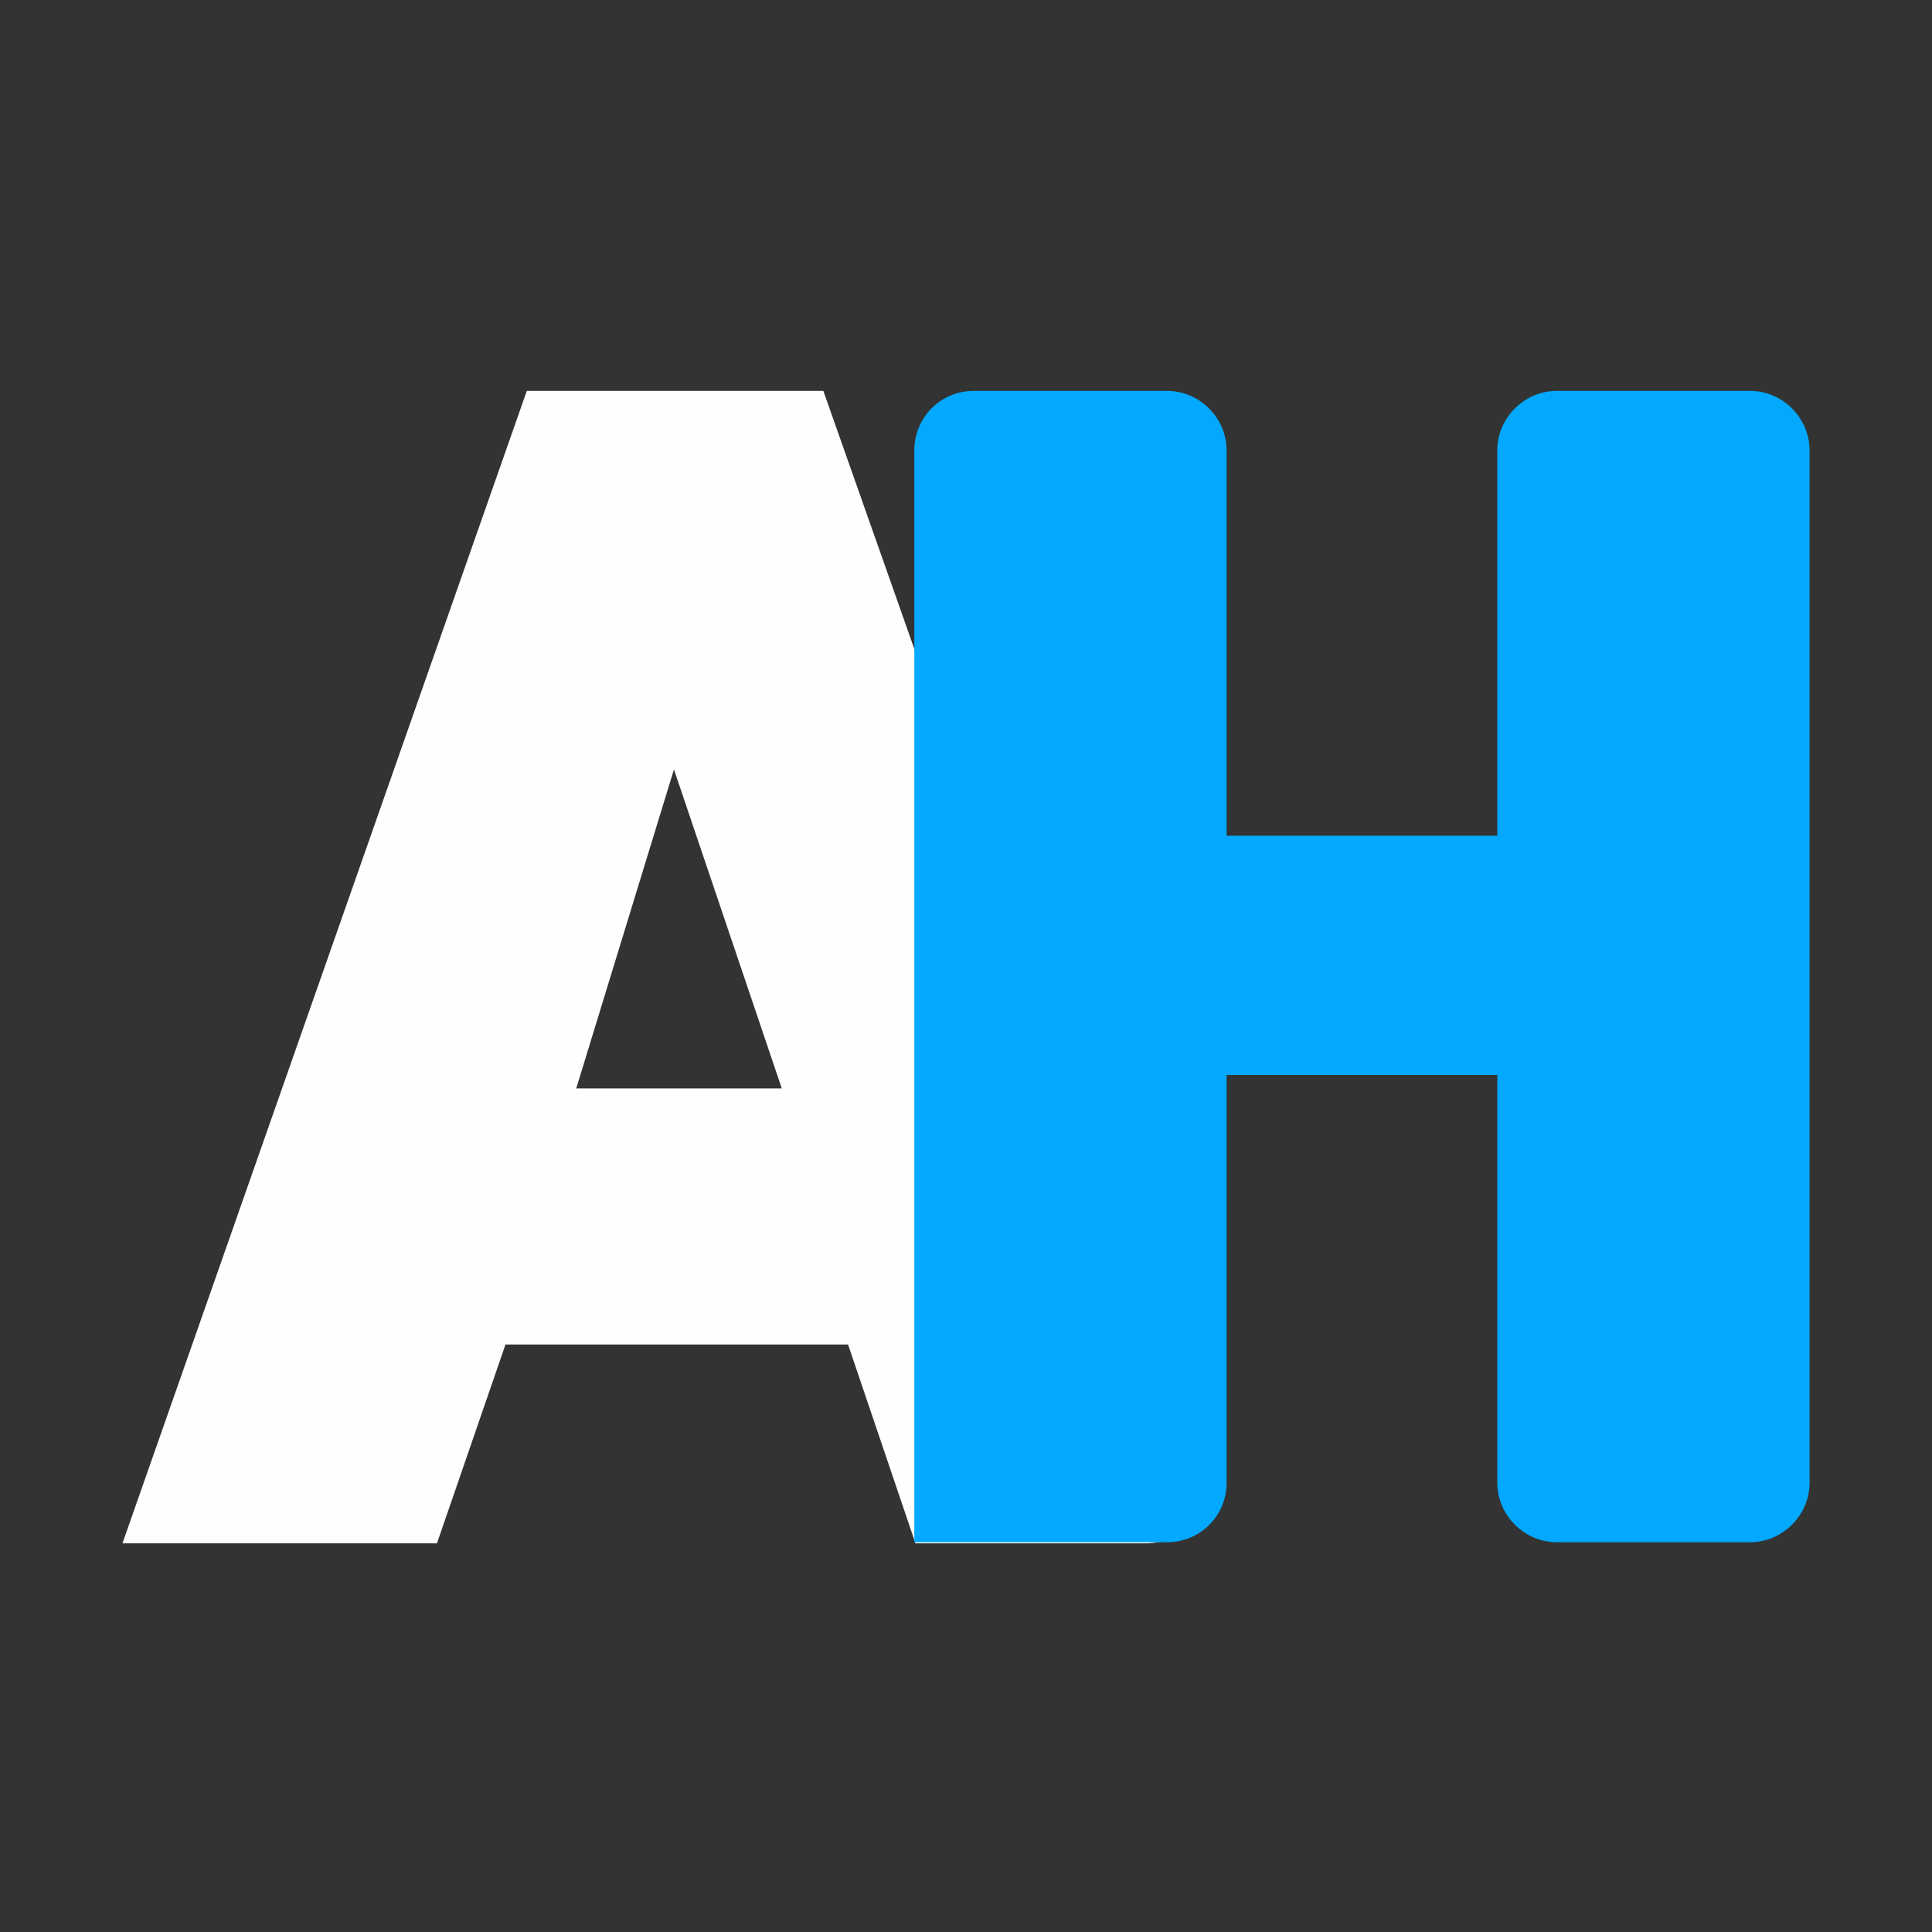 <?xml version="1.0" encoding="utf-8"?>
<!-- Generator: Adobe Illustrator 25.1.0, SVG Export Plug-In . SVG Version: 6.00 Build 0)  -->
<svg version="1.1" id="Layer_1" xmlns="http://www.w3.org/2000/svg" xmlns:xlink="http://www.w3.org/1999/xlink" x="0px" y="0px"
	 viewBox="0 0 172 172" style="enable-background:new 0 0 172 172;" xml:space="preserve">
<rect x="0" y="0" width="172" height="172" fill="#333333" stroke="none"/>
<style type="text/css">
	.st0{fill-rule:evenodd;clip-rule:evenodd;fill:#02A9FF;}
	.st1{fill-rule:evenodd;clip-rule:evenodd;fill:#FEFEFE;}
	.st2{fill:#02A9FF;}
</style>
<g>
	<path class="st0" d="M-153.6-14.4v-70.1c0-4-2.2-6.2-6.2-6.2h-13.7c-4,0-6.2,2.2-6.2,6.2v33.3c0,0.9,9,5.3,9.3,6.2
		c6.9,26.9,1.5,48.4-5,49.4c10.7,0.5,11.8,5.7,3.9,2.2c1.2-14.4,6-14.3,19.6-0.5c0.1,0.1,2.8,5.7,3,5.7h32.2c4,0,6.2-2.2,6.2-6.2
		V-8.2c0-4-2.2-6.2-6.2-6.2L-153.6-14.4L-153.6-14.4z"/>
	<path class="st1" d="M-210.6-90.8l-36,102.6h28l6.1-17.7h30.5l6,17.7h27.9l-35.9-102.6H-210.6z M-206.2-28.7l8.7-28.4l9.6,28.4
		C-187.9-28.7-206.2-28.7-206.2-28.7z"/>
</g>
<path class="st0" d="M-253.7,248.4v-70.1c0-4-2.2-6.2-6.2-6.2h-13.7c-4,0-6.2,2.2-6.2,6.2v33.3c0,0.9,9,5.3,9.3,6.2
	c6.9,26.9,1.5,48.4-5,49.4c10.7,0.5,11.8,5.7,3.9,2.2c1.2-14.4,6-14.3,19.6-0.5c0.1,0.1,2.8,5.7,3,5.7h32.2c4,0,6.2-2.2,6.2-6.2
	v-13.7c0-4-2.2-6.2-6.2-6.2H-253.7L-253.7,248.4z"/>
<path class="st1" d="M46.9,34.8l-36,102.6h28l6.1-17.7h30.5l6,17.7h20.5c3.6,0,6.1-3.6,5-7L73.3,34.8H46.9z M51.3,96.9L60,68.5
	l9.6,28.4C69.6,96.9,51.3,96.9,51.3,96.9z"/>
<g>
	<path class="st2" d="M86.7,34.8h17.2c2.9,0,5.3,2.4,5.3,5.3v34.3h24.1V40.1c0-2.9,2.4-5.3,5.3-5.3h17.2c2.9,0,5.3,2.4,5.3,5.3V132
		c0,2.9-2.4,5.3-5.3,5.3h-17.2c-2.9,0-5.3-2.4-5.3-5.3V95.7h-24.1V132c0,3-2.4,5.3-5.3,5.3H81.4V40.1C81.4,37.2,83.7,34.8,86.7,34.8
		z"/>
</g>
</svg>
